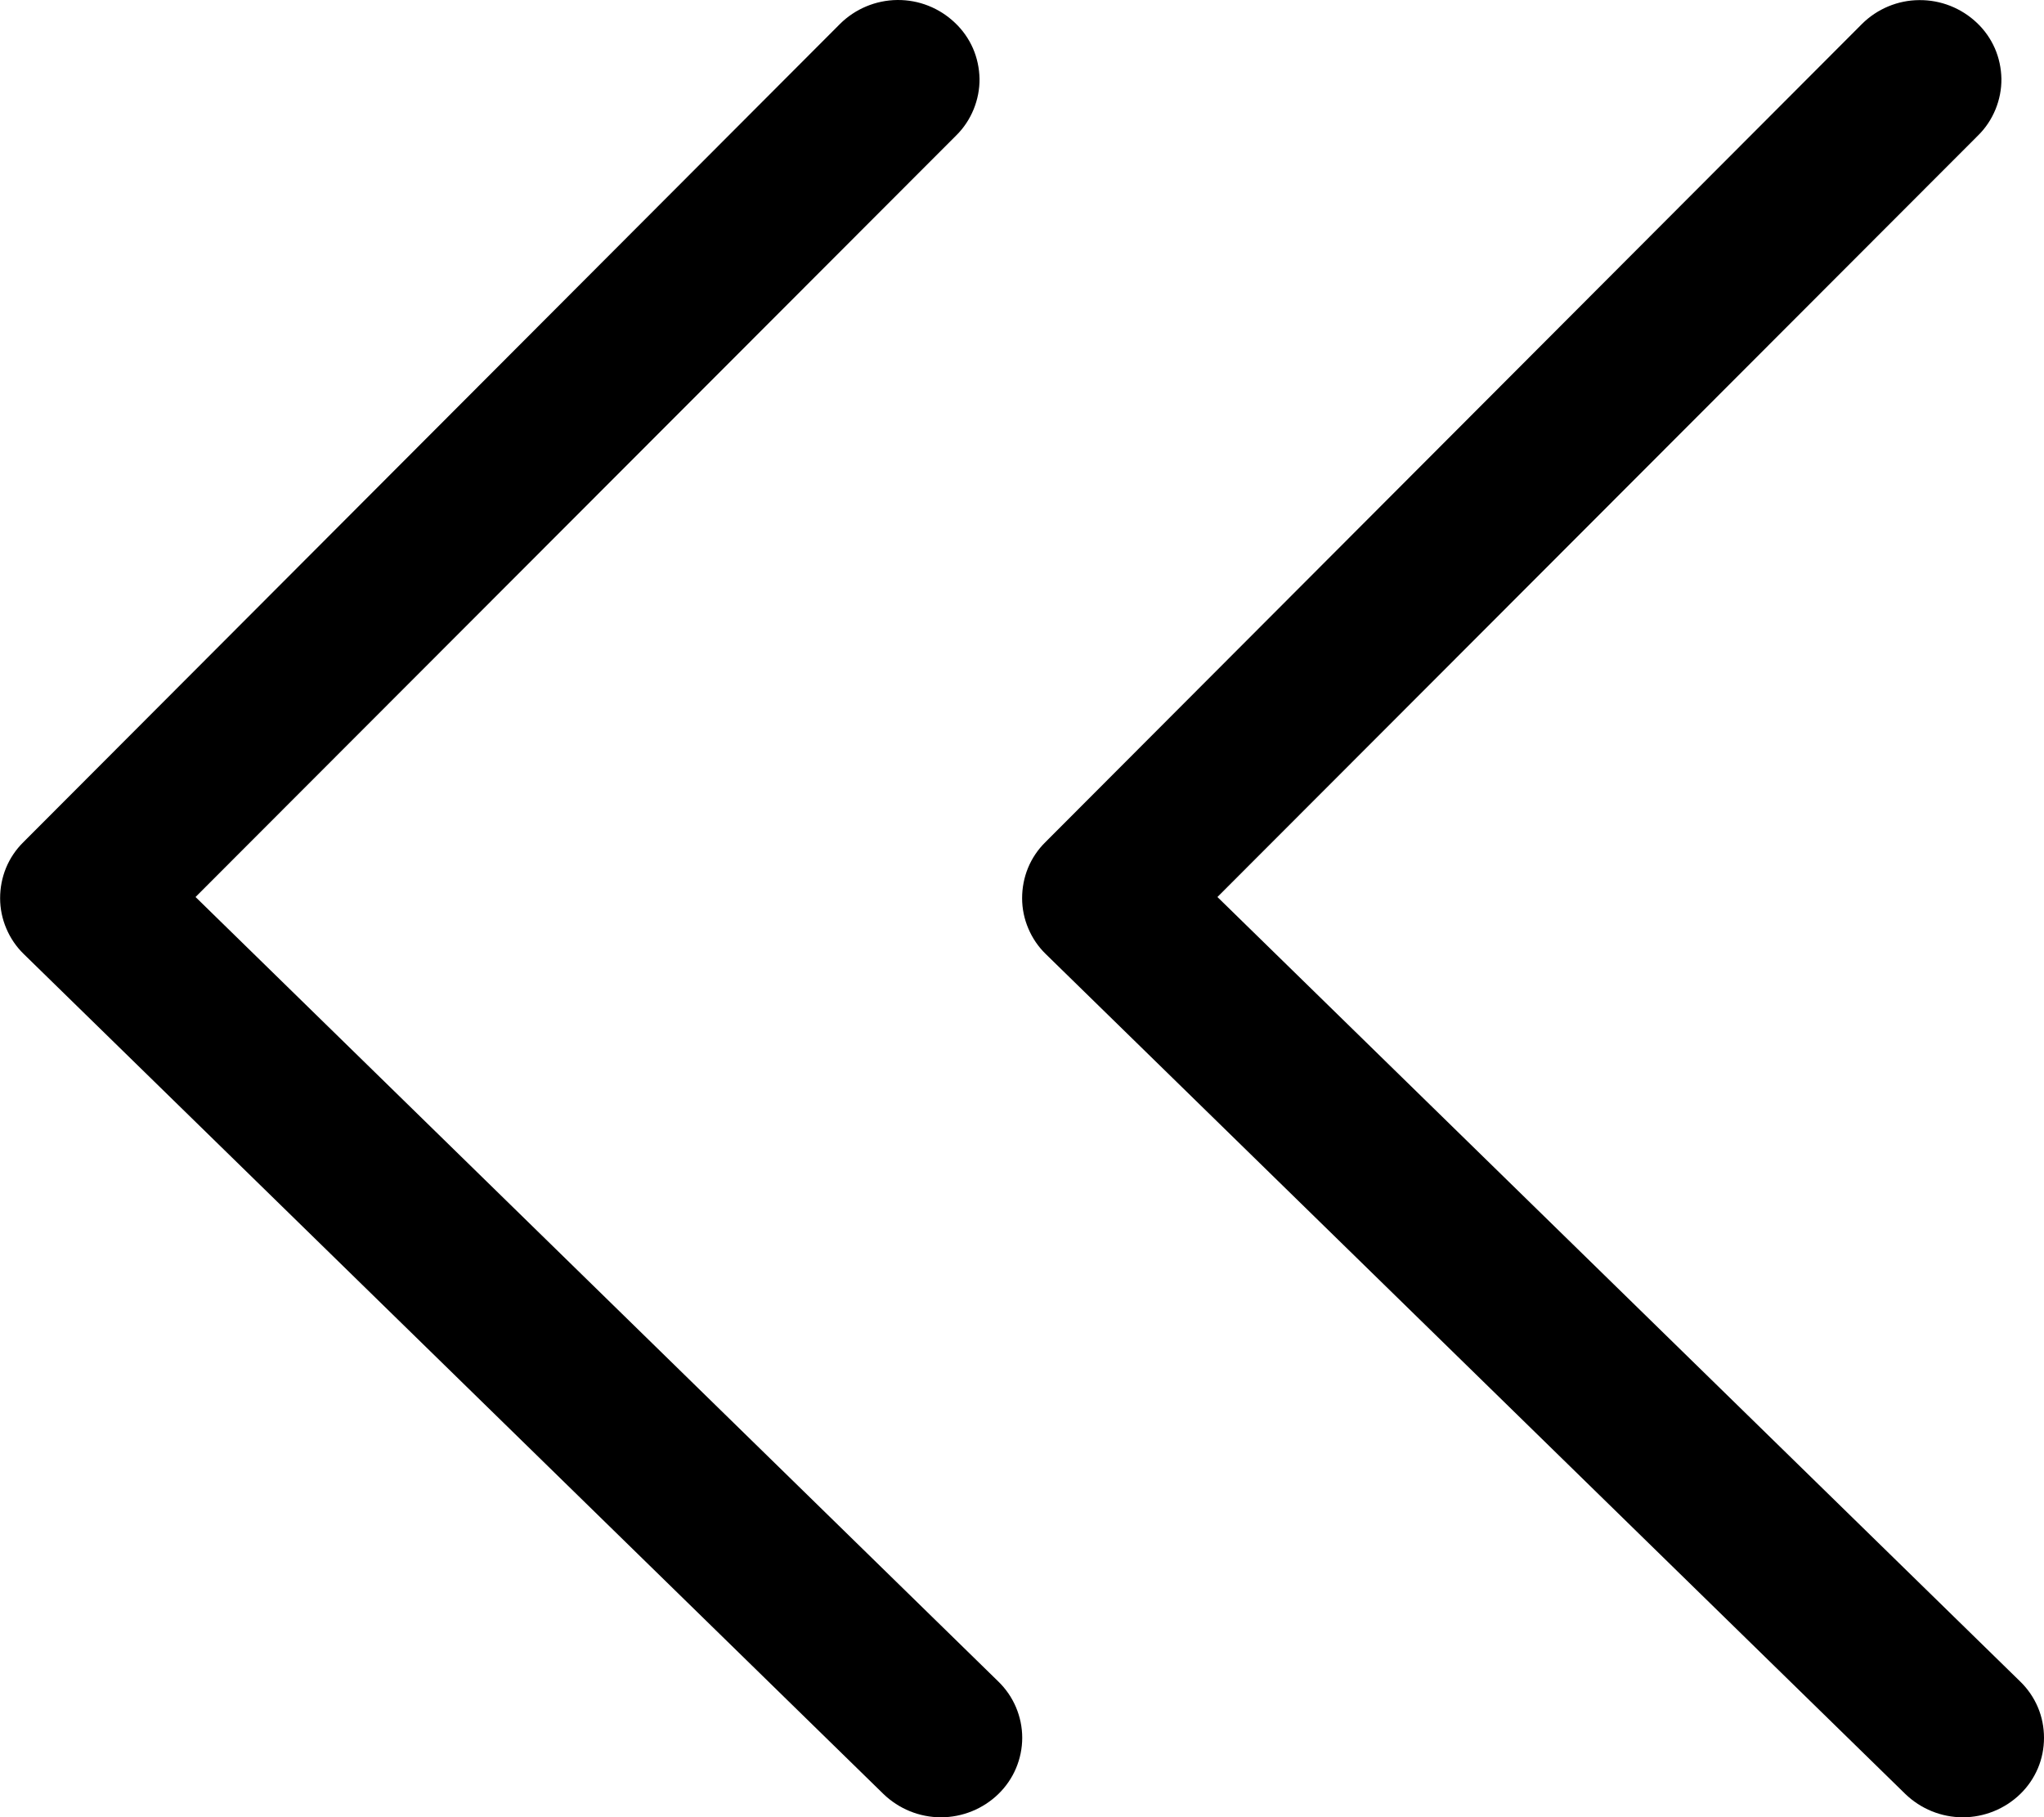 <svg width="18" height="16" viewBox="0 0 18 16" fill="none" xmlns="http://www.w3.org/2000/svg">
<path d="M7.397 0.211C7.531 0.078 7.712 0.002 7.902 3.54162e-05C8.091 -0.002 8.273 0.07 8.41 0.201C8.477 0.264 8.531 0.341 8.568 0.425C8.605 0.51 8.624 0.601 8.626 0.693C8.627 0.786 8.609 0.877 8.574 0.963C8.539 1.048 8.488 1.126 8.422 1.191L1.722 7.898L8.792 14.806C8.858 14.87 8.911 14.947 8.947 15.032C8.983 15.117 9.002 15.209 9.002 15.301C9.002 15.393 8.983 15.485 8.947 15.57C8.911 15.655 8.858 15.732 8.792 15.796C8.657 15.927 8.475 16.001 8.286 16.001C8.097 16.001 7.916 15.927 7.78 15.796L0.21 8.401C0.144 8.337 0.092 8.261 0.056 8.176C0.02 8.092 0.001 8.001 0.001 7.909C0.001 7.818 0.018 7.727 0.053 7.642C0.088 7.557 0.14 7.48 0.205 7.416L7.397 0.211ZM16.397 0.211C16.531 0.078 16.712 0.002 16.901 0.001C17.09 -0.001 17.272 0.071 17.409 0.201C17.476 0.264 17.53 0.341 17.567 0.425C17.604 0.51 17.623 0.601 17.625 0.693C17.626 0.786 17.608 0.877 17.573 0.963C17.538 1.048 17.487 1.126 17.421 1.191L10.721 7.898L17.791 14.806C17.857 14.87 17.91 14.947 17.946 15.032C17.982 15.117 18 15.209 18 15.301C18 15.393 17.982 15.485 17.946 15.57C17.91 15.655 17.857 15.732 17.791 15.796C17.656 15.927 17.474 16.001 17.285 16.001C17.096 16.001 16.915 15.927 16.779 15.796L9.21 8.401C9.144 8.337 9.092 8.261 9.056 8.176C9.02 8.092 9.001 8.001 9.001 7.909C9.001 7.818 9.018 7.727 9.053 7.642C9.088 7.557 9.14 7.48 9.205 7.416L16.397 0.211Z" fill="black"/>
</svg>
